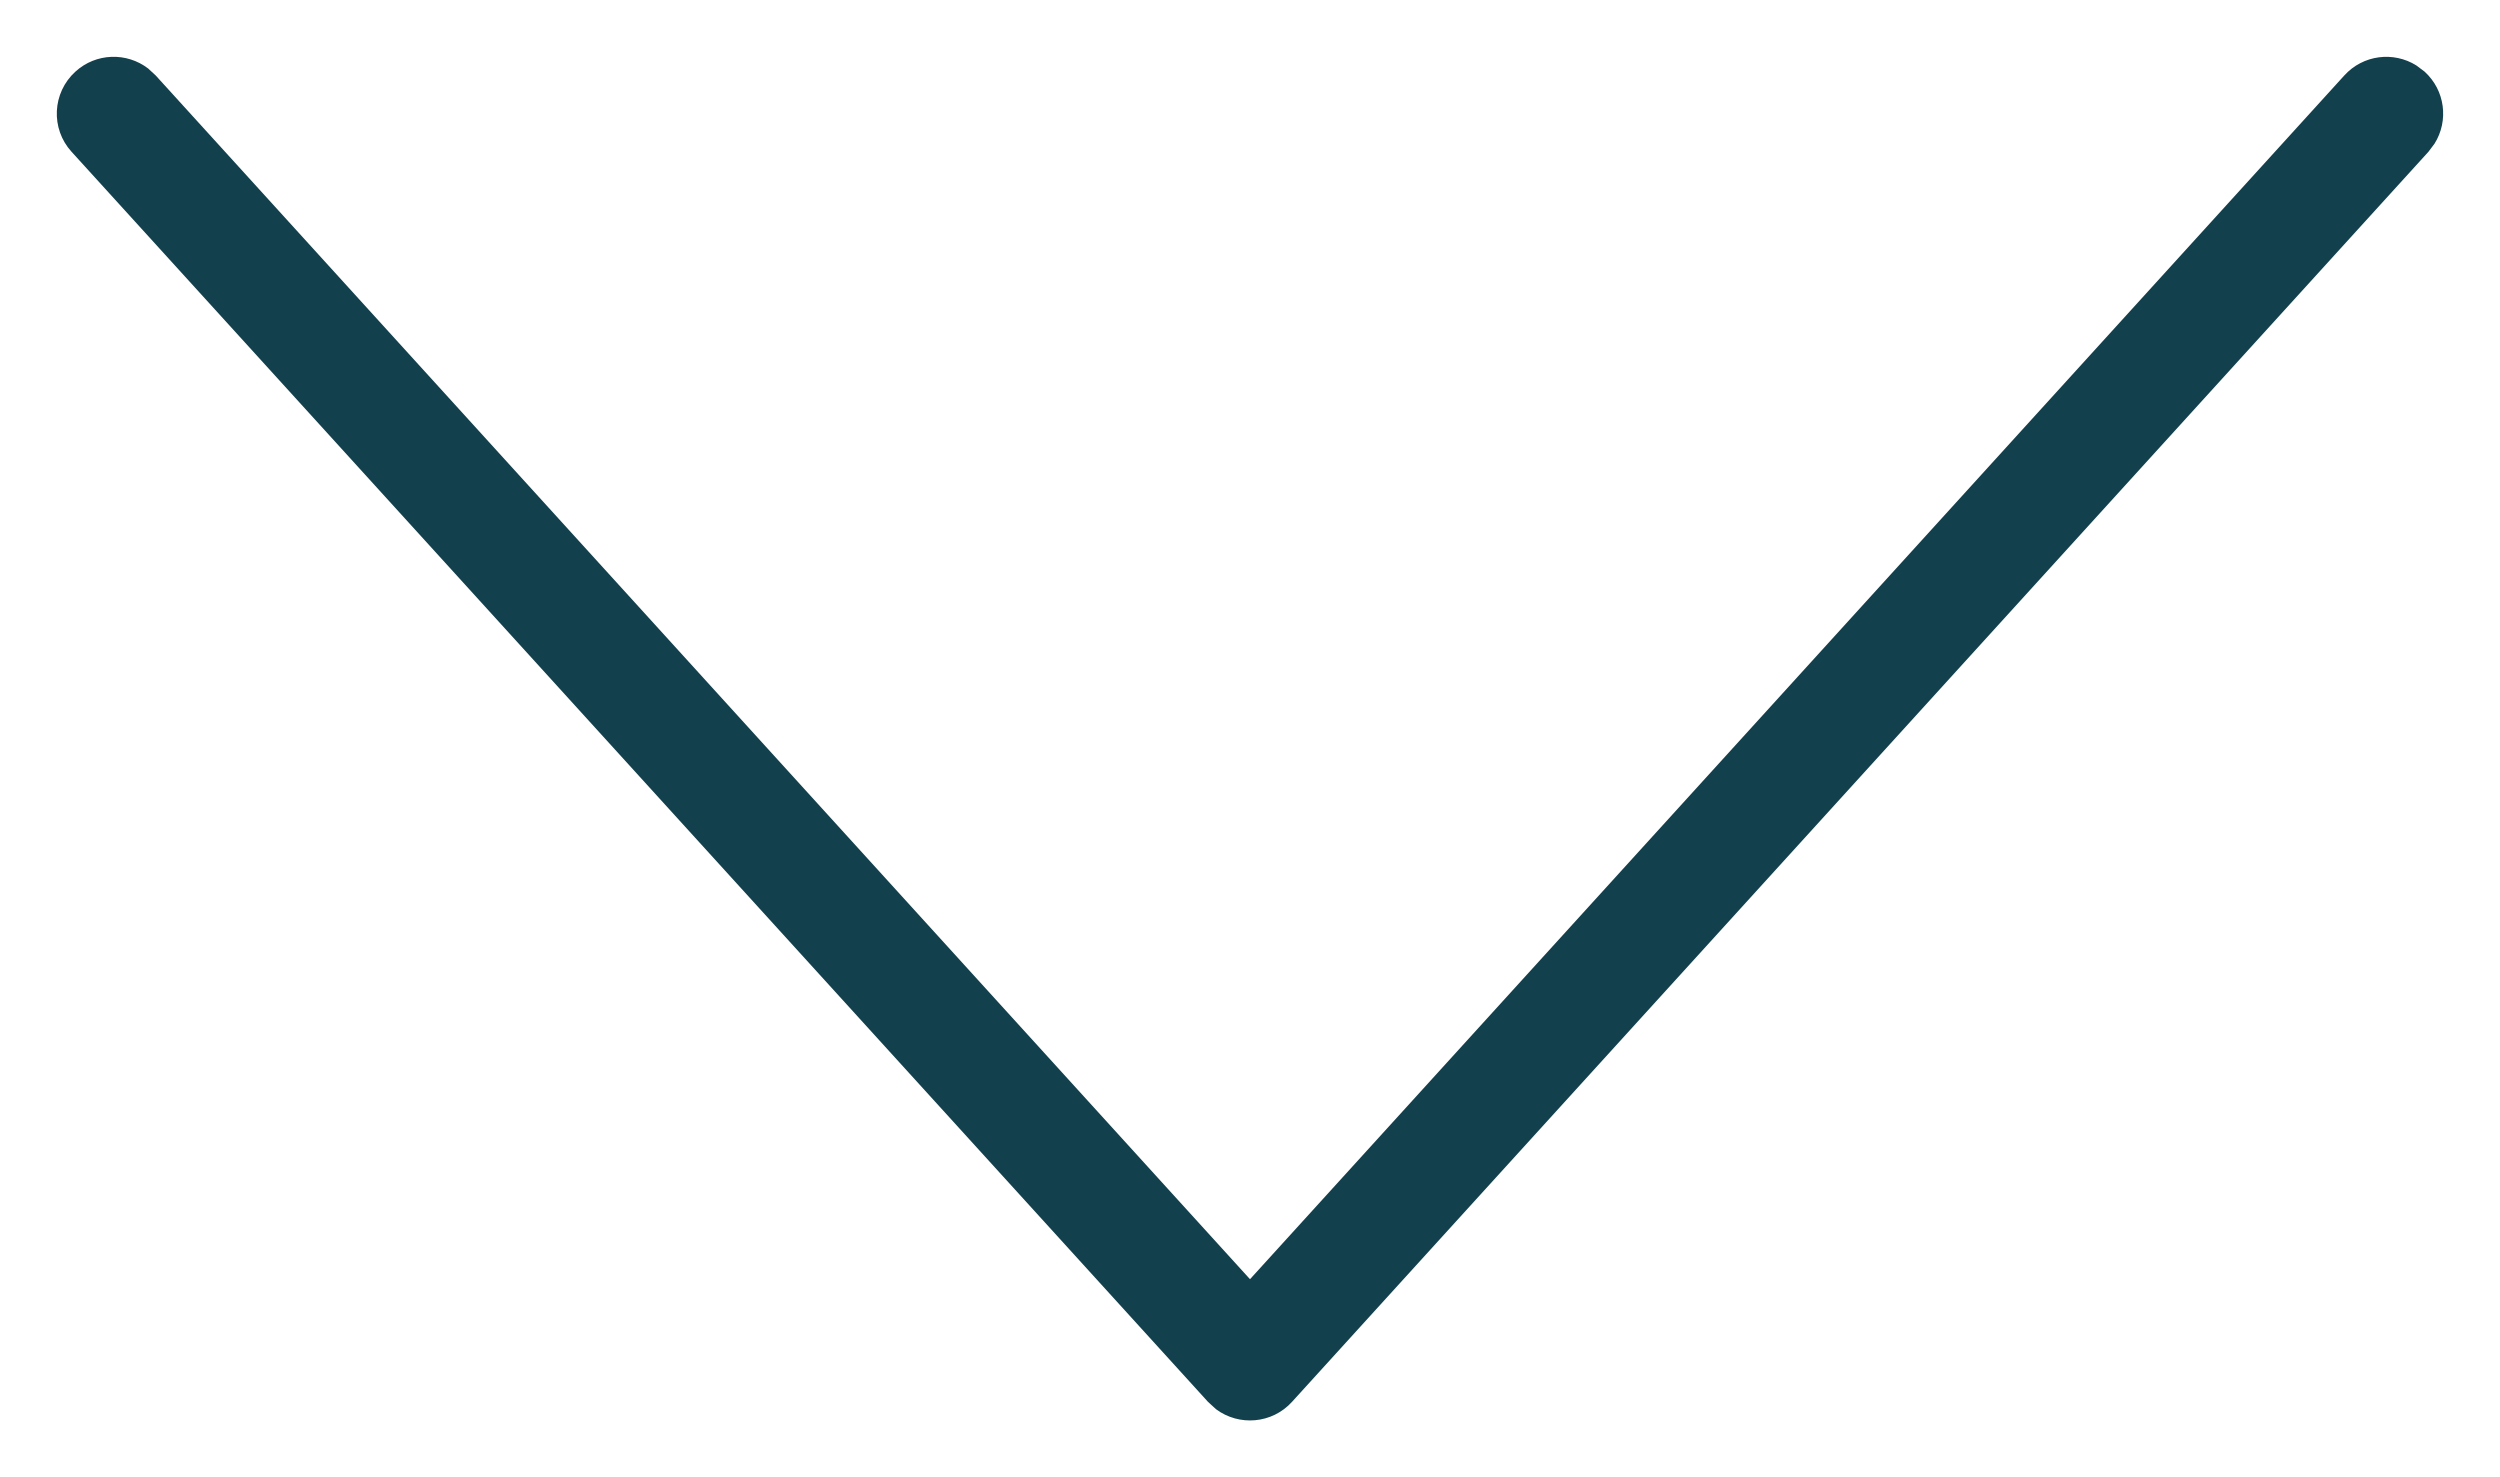 <?xml version="1.0" encoding="UTF-8"?>
<svg width="22px" height="13px" viewBox="0 0 22 13" version="1.1" xmlns="http://www.w3.org/2000/svg" xmlns:xlink="http://www.w3.org/1999/xlink">
    <g id="Page-2" stroke="none" stroke-width="1" fill="none" fill-rule="evenodd">
        <g id="01-Home" transform="translate(-1214, -4365)" fill="#13404D" fill-rule="nonzero">
            <g id="Group-60" transform="translate(79, 3968)">
                <g id="Group-62" transform="translate(541, 277)">
                    <path d="M599.13,116.164 C599.295,115.982 599.563,115.95 599.764,116.076 L599.836,116.13 L610.836,126.13 C611.03,126.306 611.052,126.597 610.901,126.799 L610.836,126.87 L599.836,136.87 C599.632,137.056 599.316,137.041 599.13,136.836 C598.965,136.655 598.958,136.385 599.103,136.196 L599.164,136.13 L609.757,126.5 L599.164,116.87 C598.982,116.705 598.95,116.437 599.076,116.236 L599.13,116.164 Z" id="Stroke-1-Copy-2" transform="translate(605, 126.5) rotate(-270) translate(-605, -126.5) "></path>
                </g>
            </g>
        </g>
    </g>
</svg>